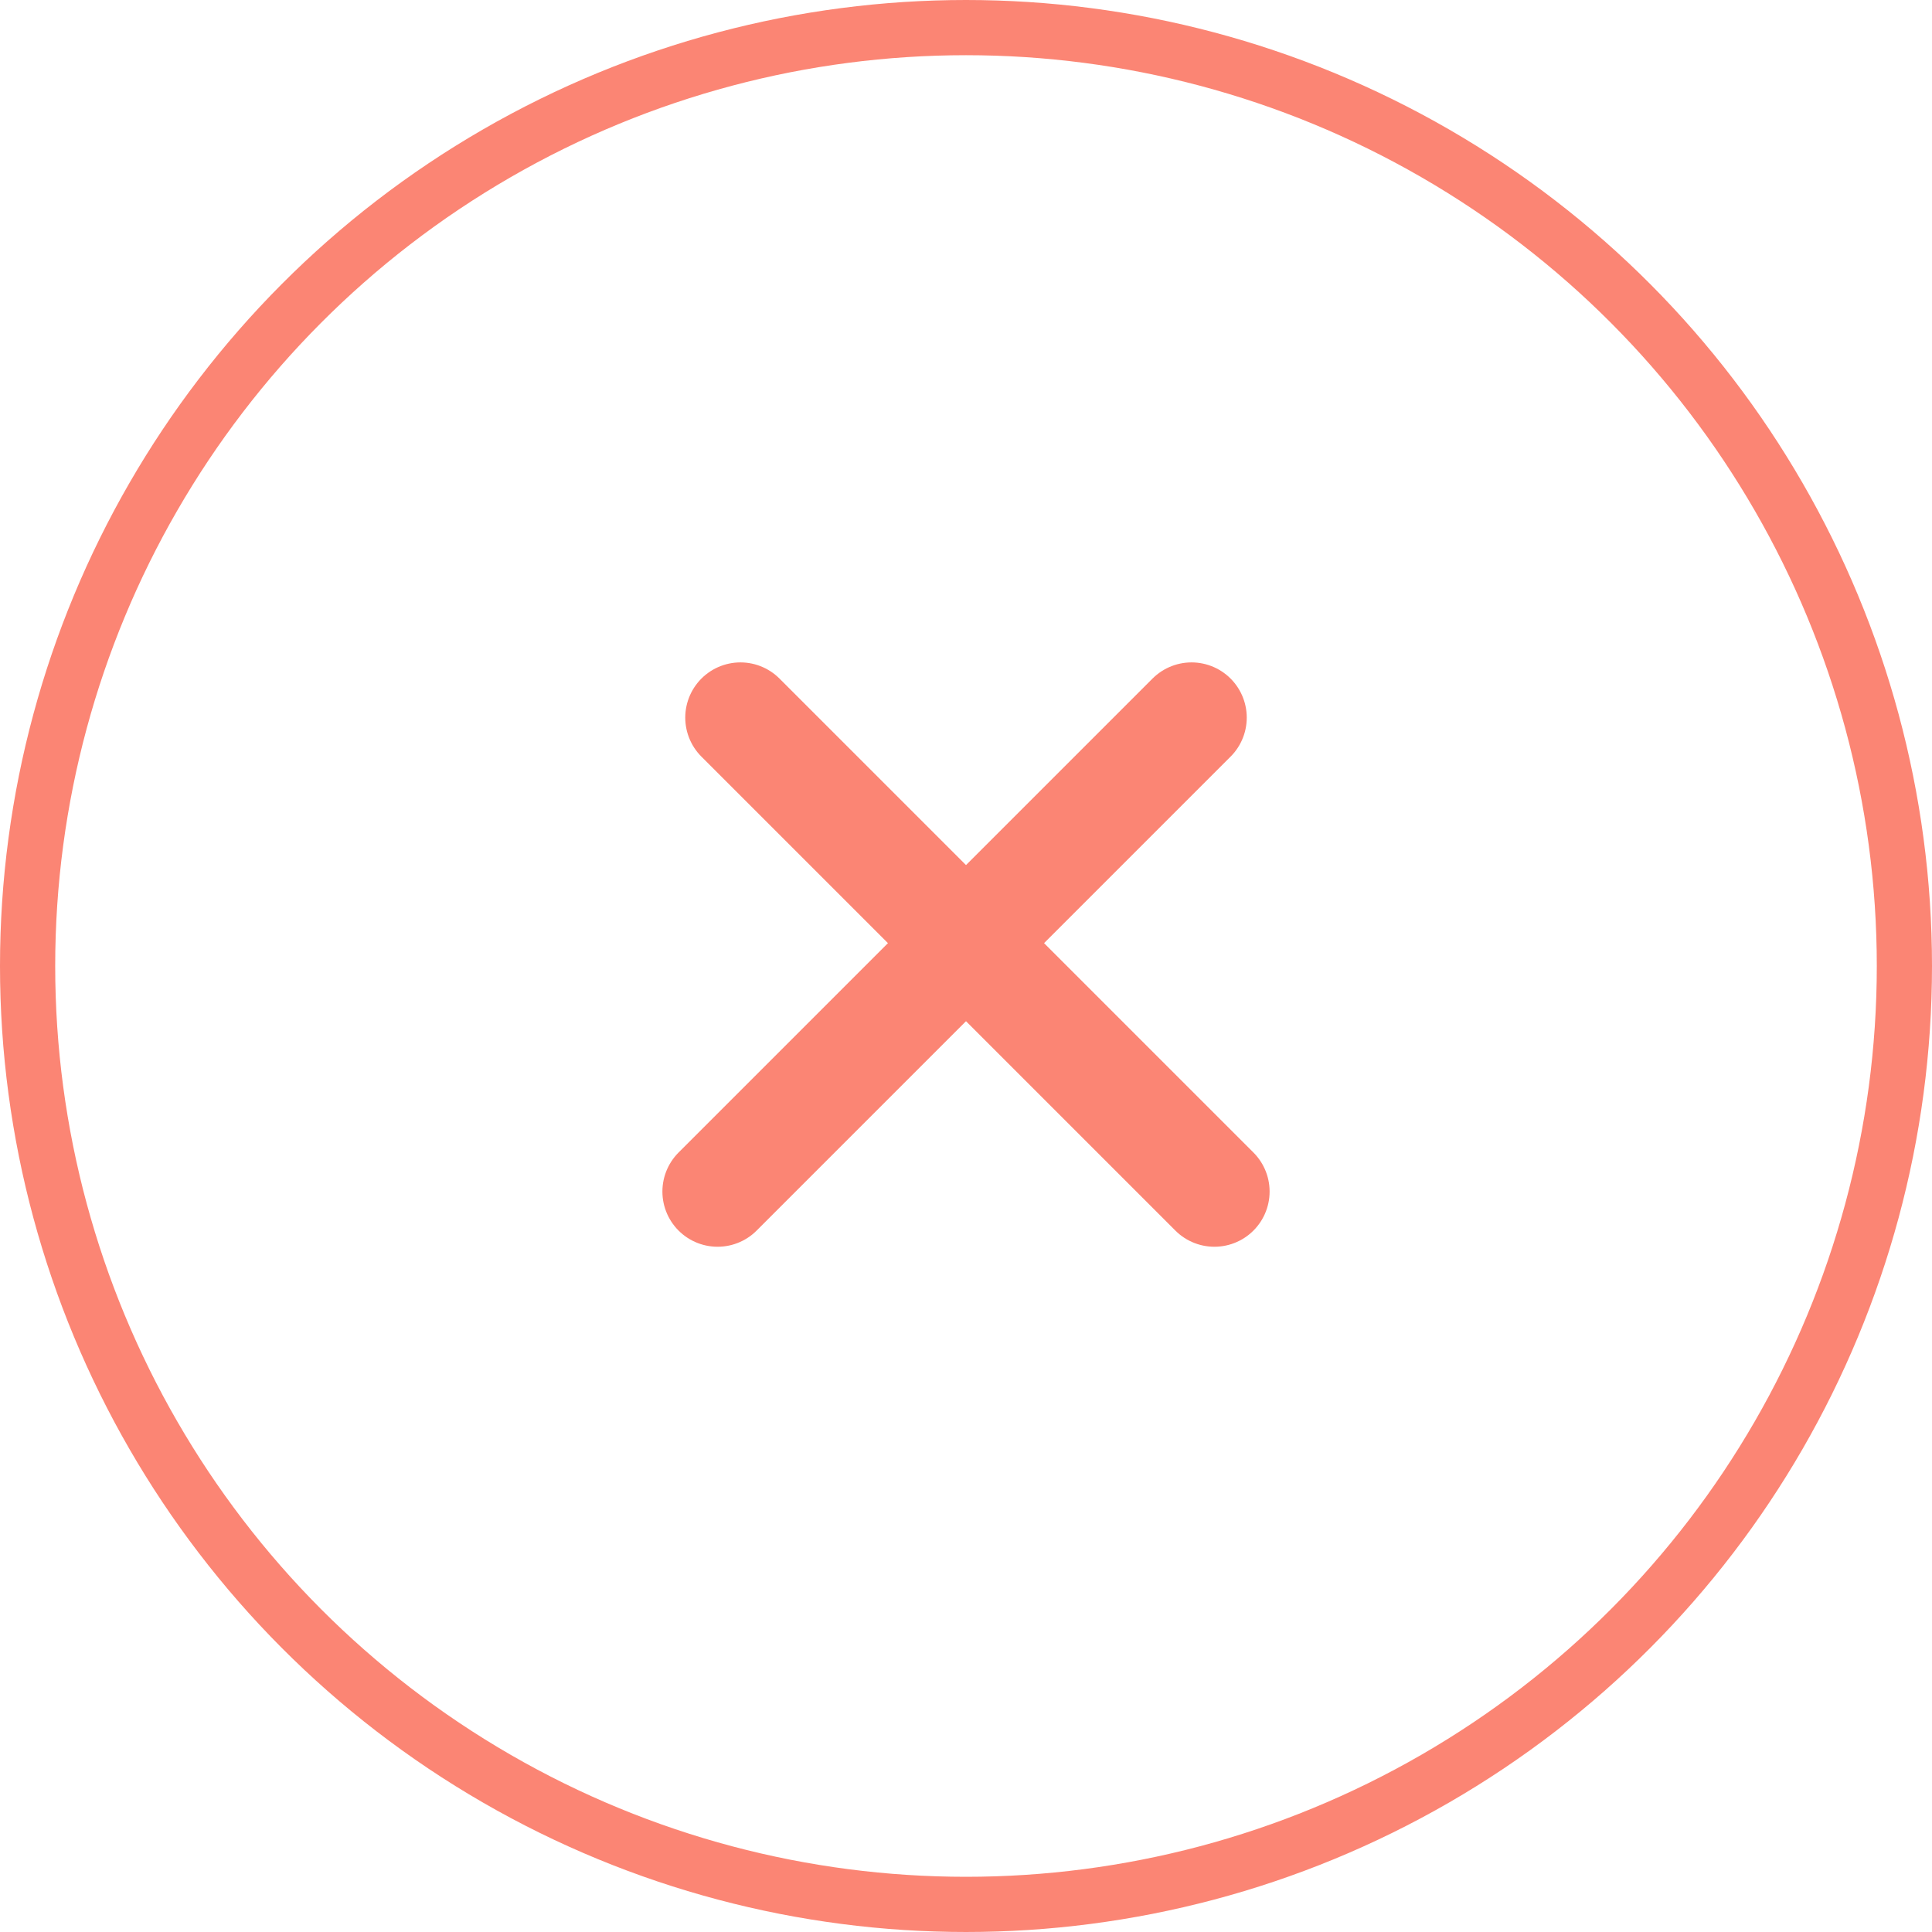 <svg width="35" height="35" viewBox="0 0 35 35" fill="none" xmlns="http://www.w3.org/2000/svg">
<circle cx="17.5" cy="17.5" r="17" stroke="#FB8574"/>
<line x1="13" y1="21.586" x2="21.586" y2="13" stroke="#FB8574" stroke-width="2" stroke-linecap="round"/>
<line x1="13.414" y1="13" x2="22" y2="21.586" stroke="#FB8574" stroke-width="2" stroke-linecap="round"/>
</svg>

